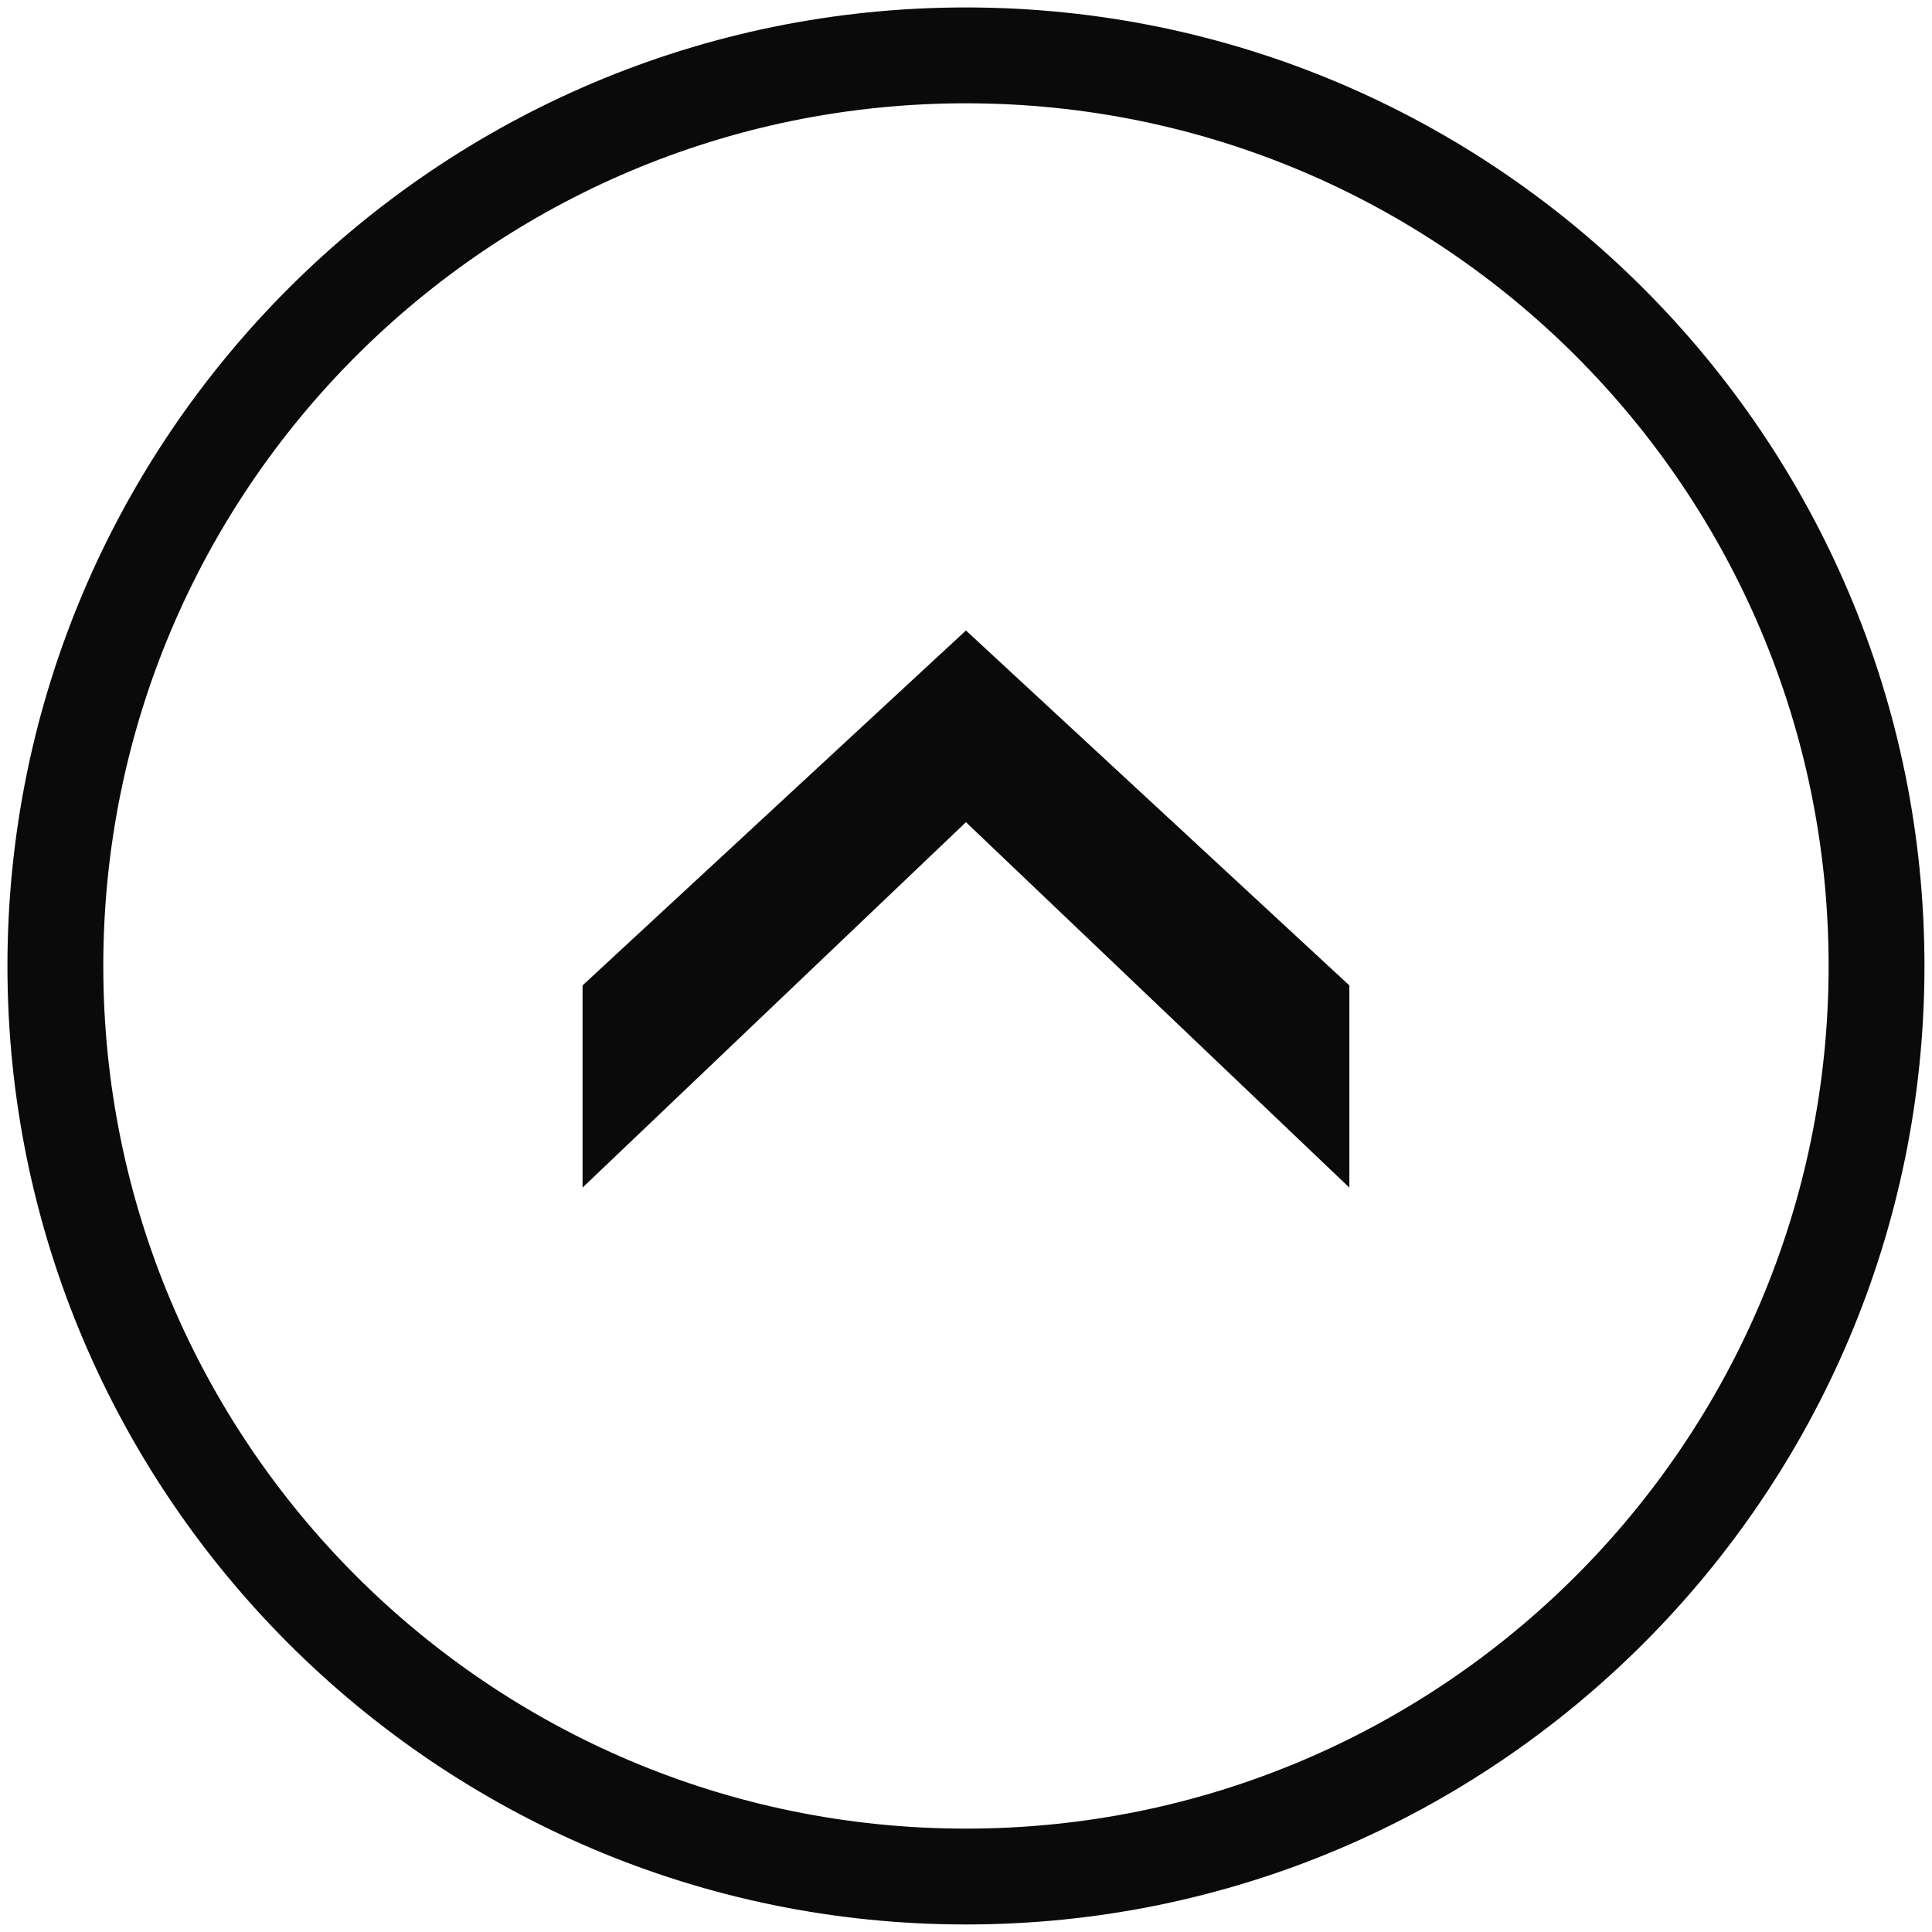 <svg width="129" height="129" viewBox="0 0 129 129" fill="none" xmlns="http://www.w3.org/2000/svg">
<path d="M0.497 64.497C0.497 99.797 29.197 128.497 64.497 128.497C99.797 128.497 128.497 99.797 128.497 64.497C128.497 29.197 99.797 0.497 64.497 0.497C29.197 0.497 0.497 29.197 0.497 64.497ZM122.097 64.497C122.097 96.297 96.297 122.097 64.497 122.097C32.697 122.097 6.897 96.297 6.897 64.497C6.897 32.697 32.697 6.897 64.497 6.897C96.297 6.897 122.097 32.697 122.097 64.497ZM38.897 79.297L64.497 54.897L90.097 79.297L90.097 65.797L64.497 42.097L38.897 65.797V79.297Z" fill="#0A0A0A"/>
</svg>
